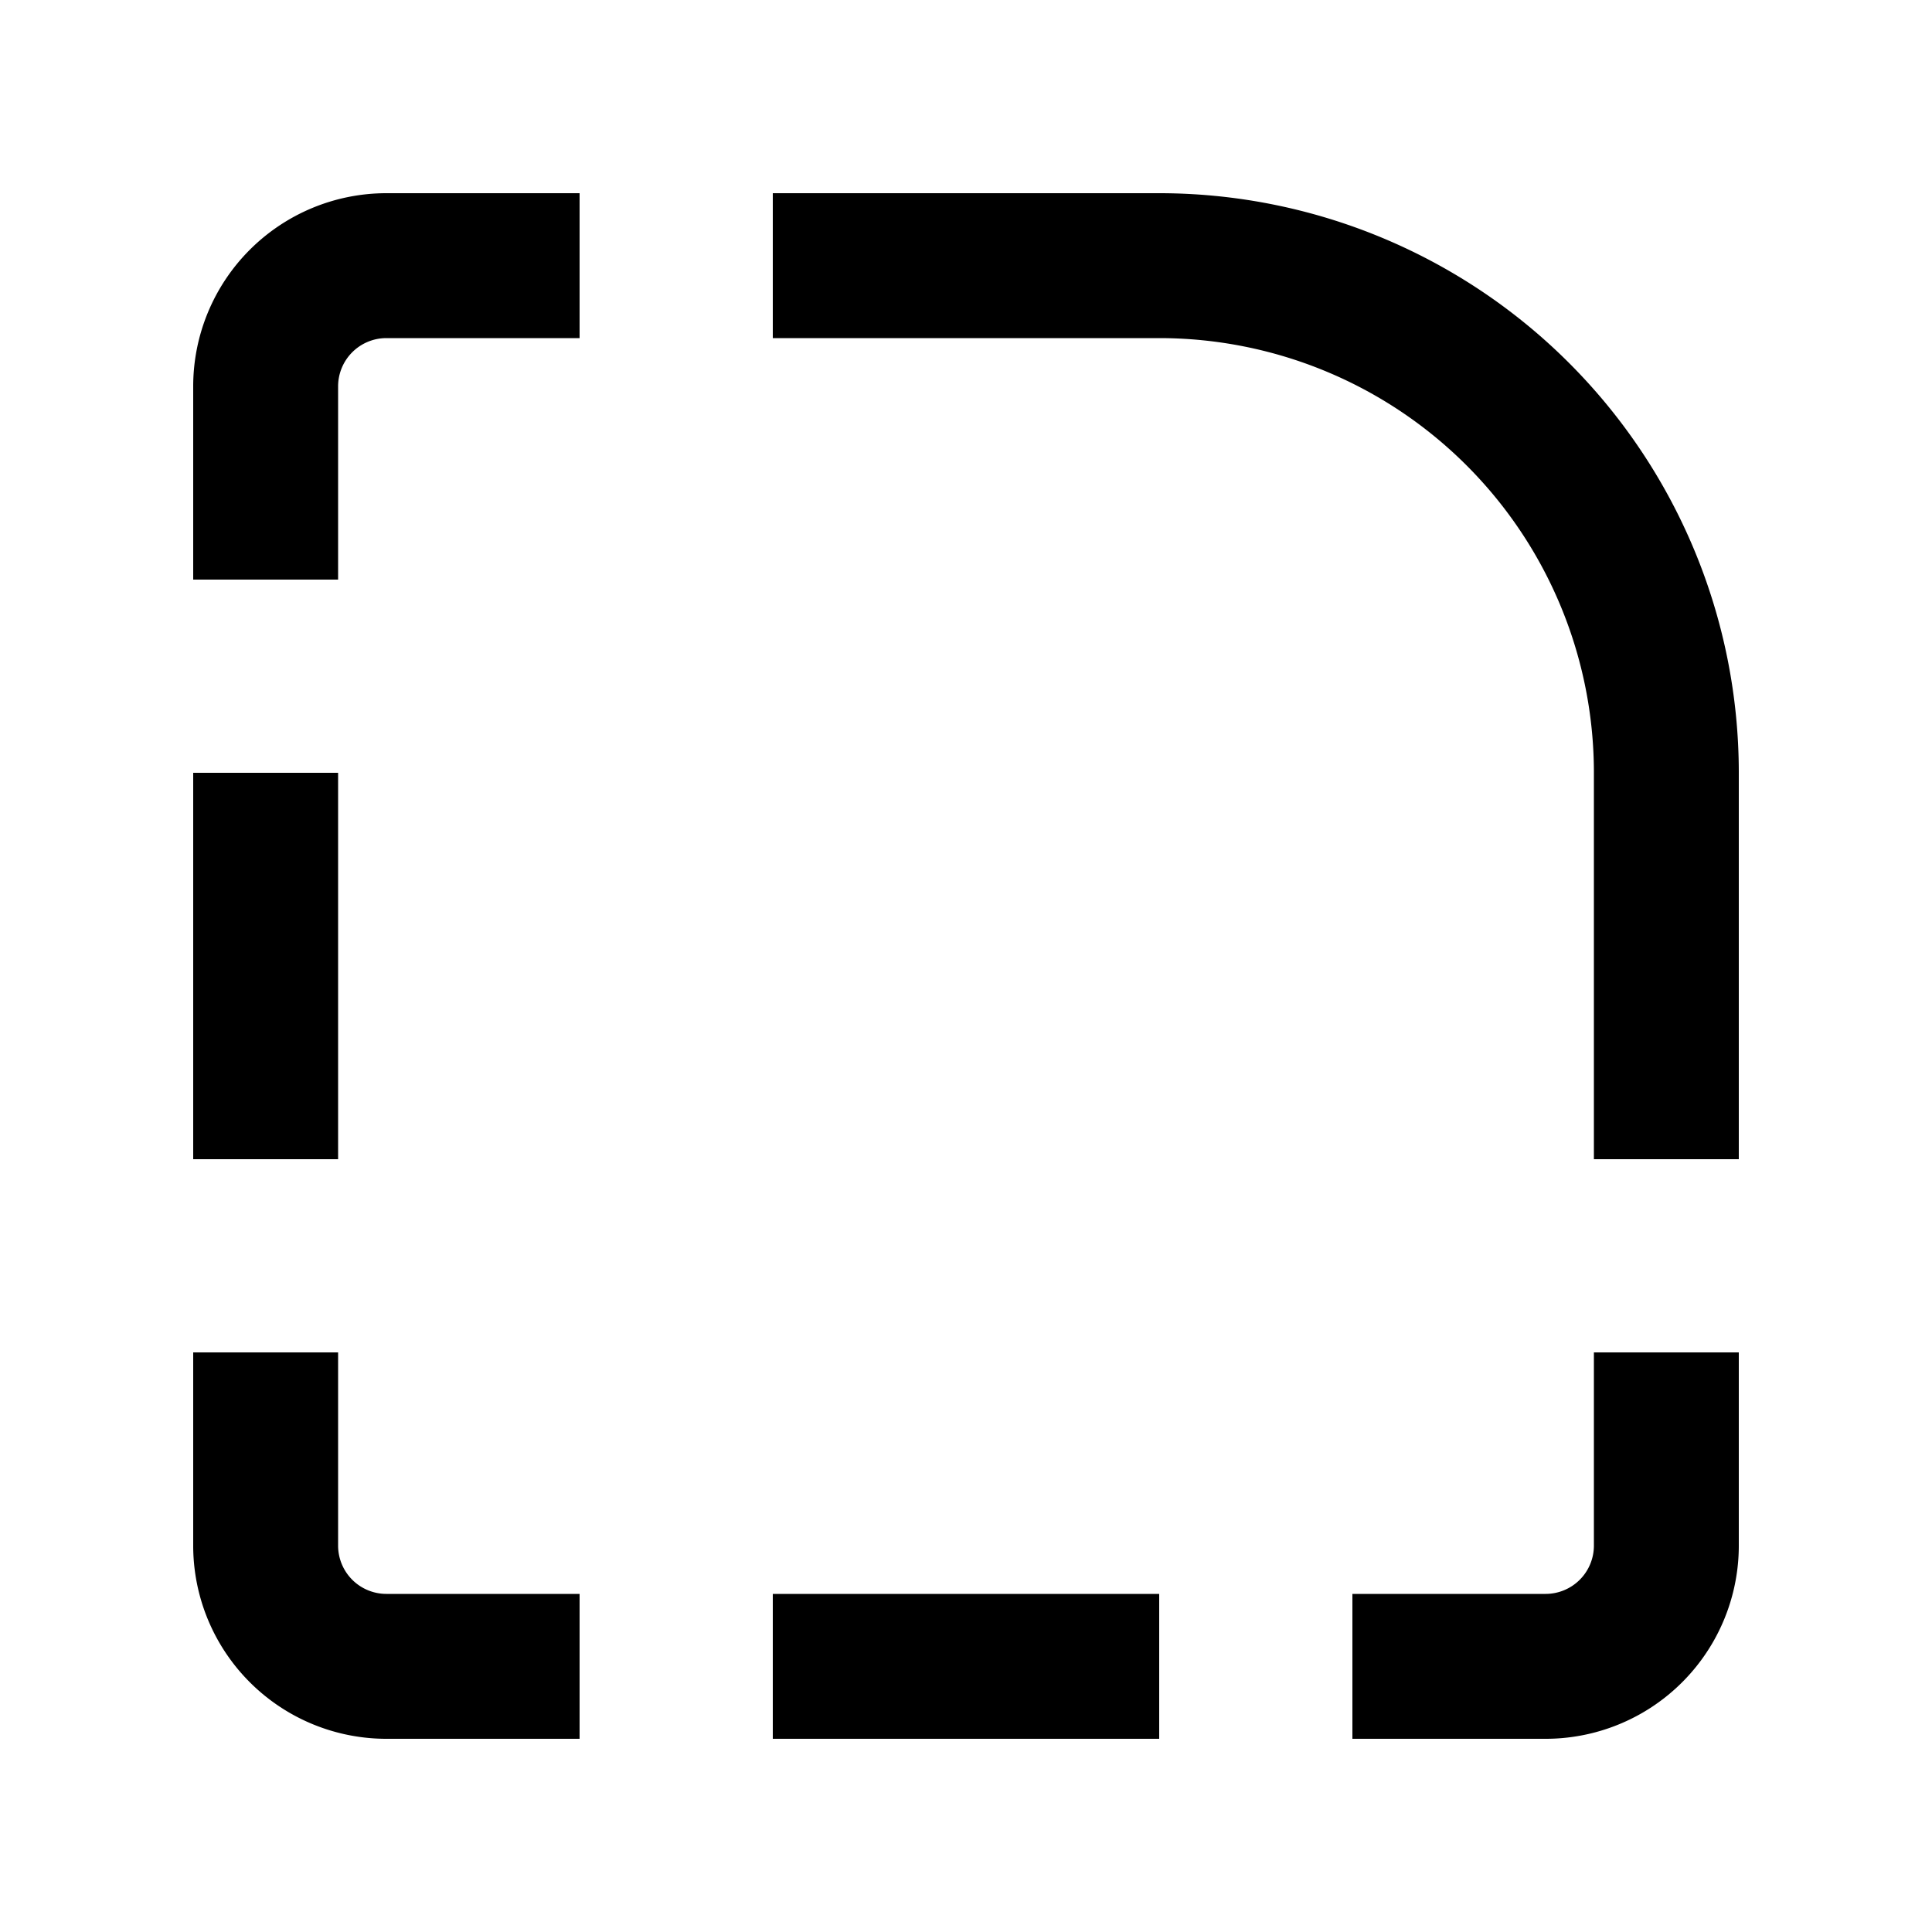 <svg xmlns="http://www.w3.org/2000/svg" viewBox="0 0 20 20" width="1em" height="1em" focusable="false"><path d="M8 3.5h4A4.5 4.5 0 0 1 16.5 8v4H18V8a6 6 0 0 0-6-6H8v1.5ZM18 14h-1.5v2a.5.5 0 0 1-.5.5h-2V18h2a2 2 0 0 0 2-2v-2ZM12 18v-1.5H8V18h4ZM6 18v-1.5H4a.5.5 0 0 1-.5-.5v-2H2v2a2 2 0 0 0 2 2h2ZM2 12h1.5V8H2v4ZM2 6h1.5V4a.5.5 0 0 1 .5-.5h2V2H4a2 2 0 0 0-2 2v2Z"/></svg>